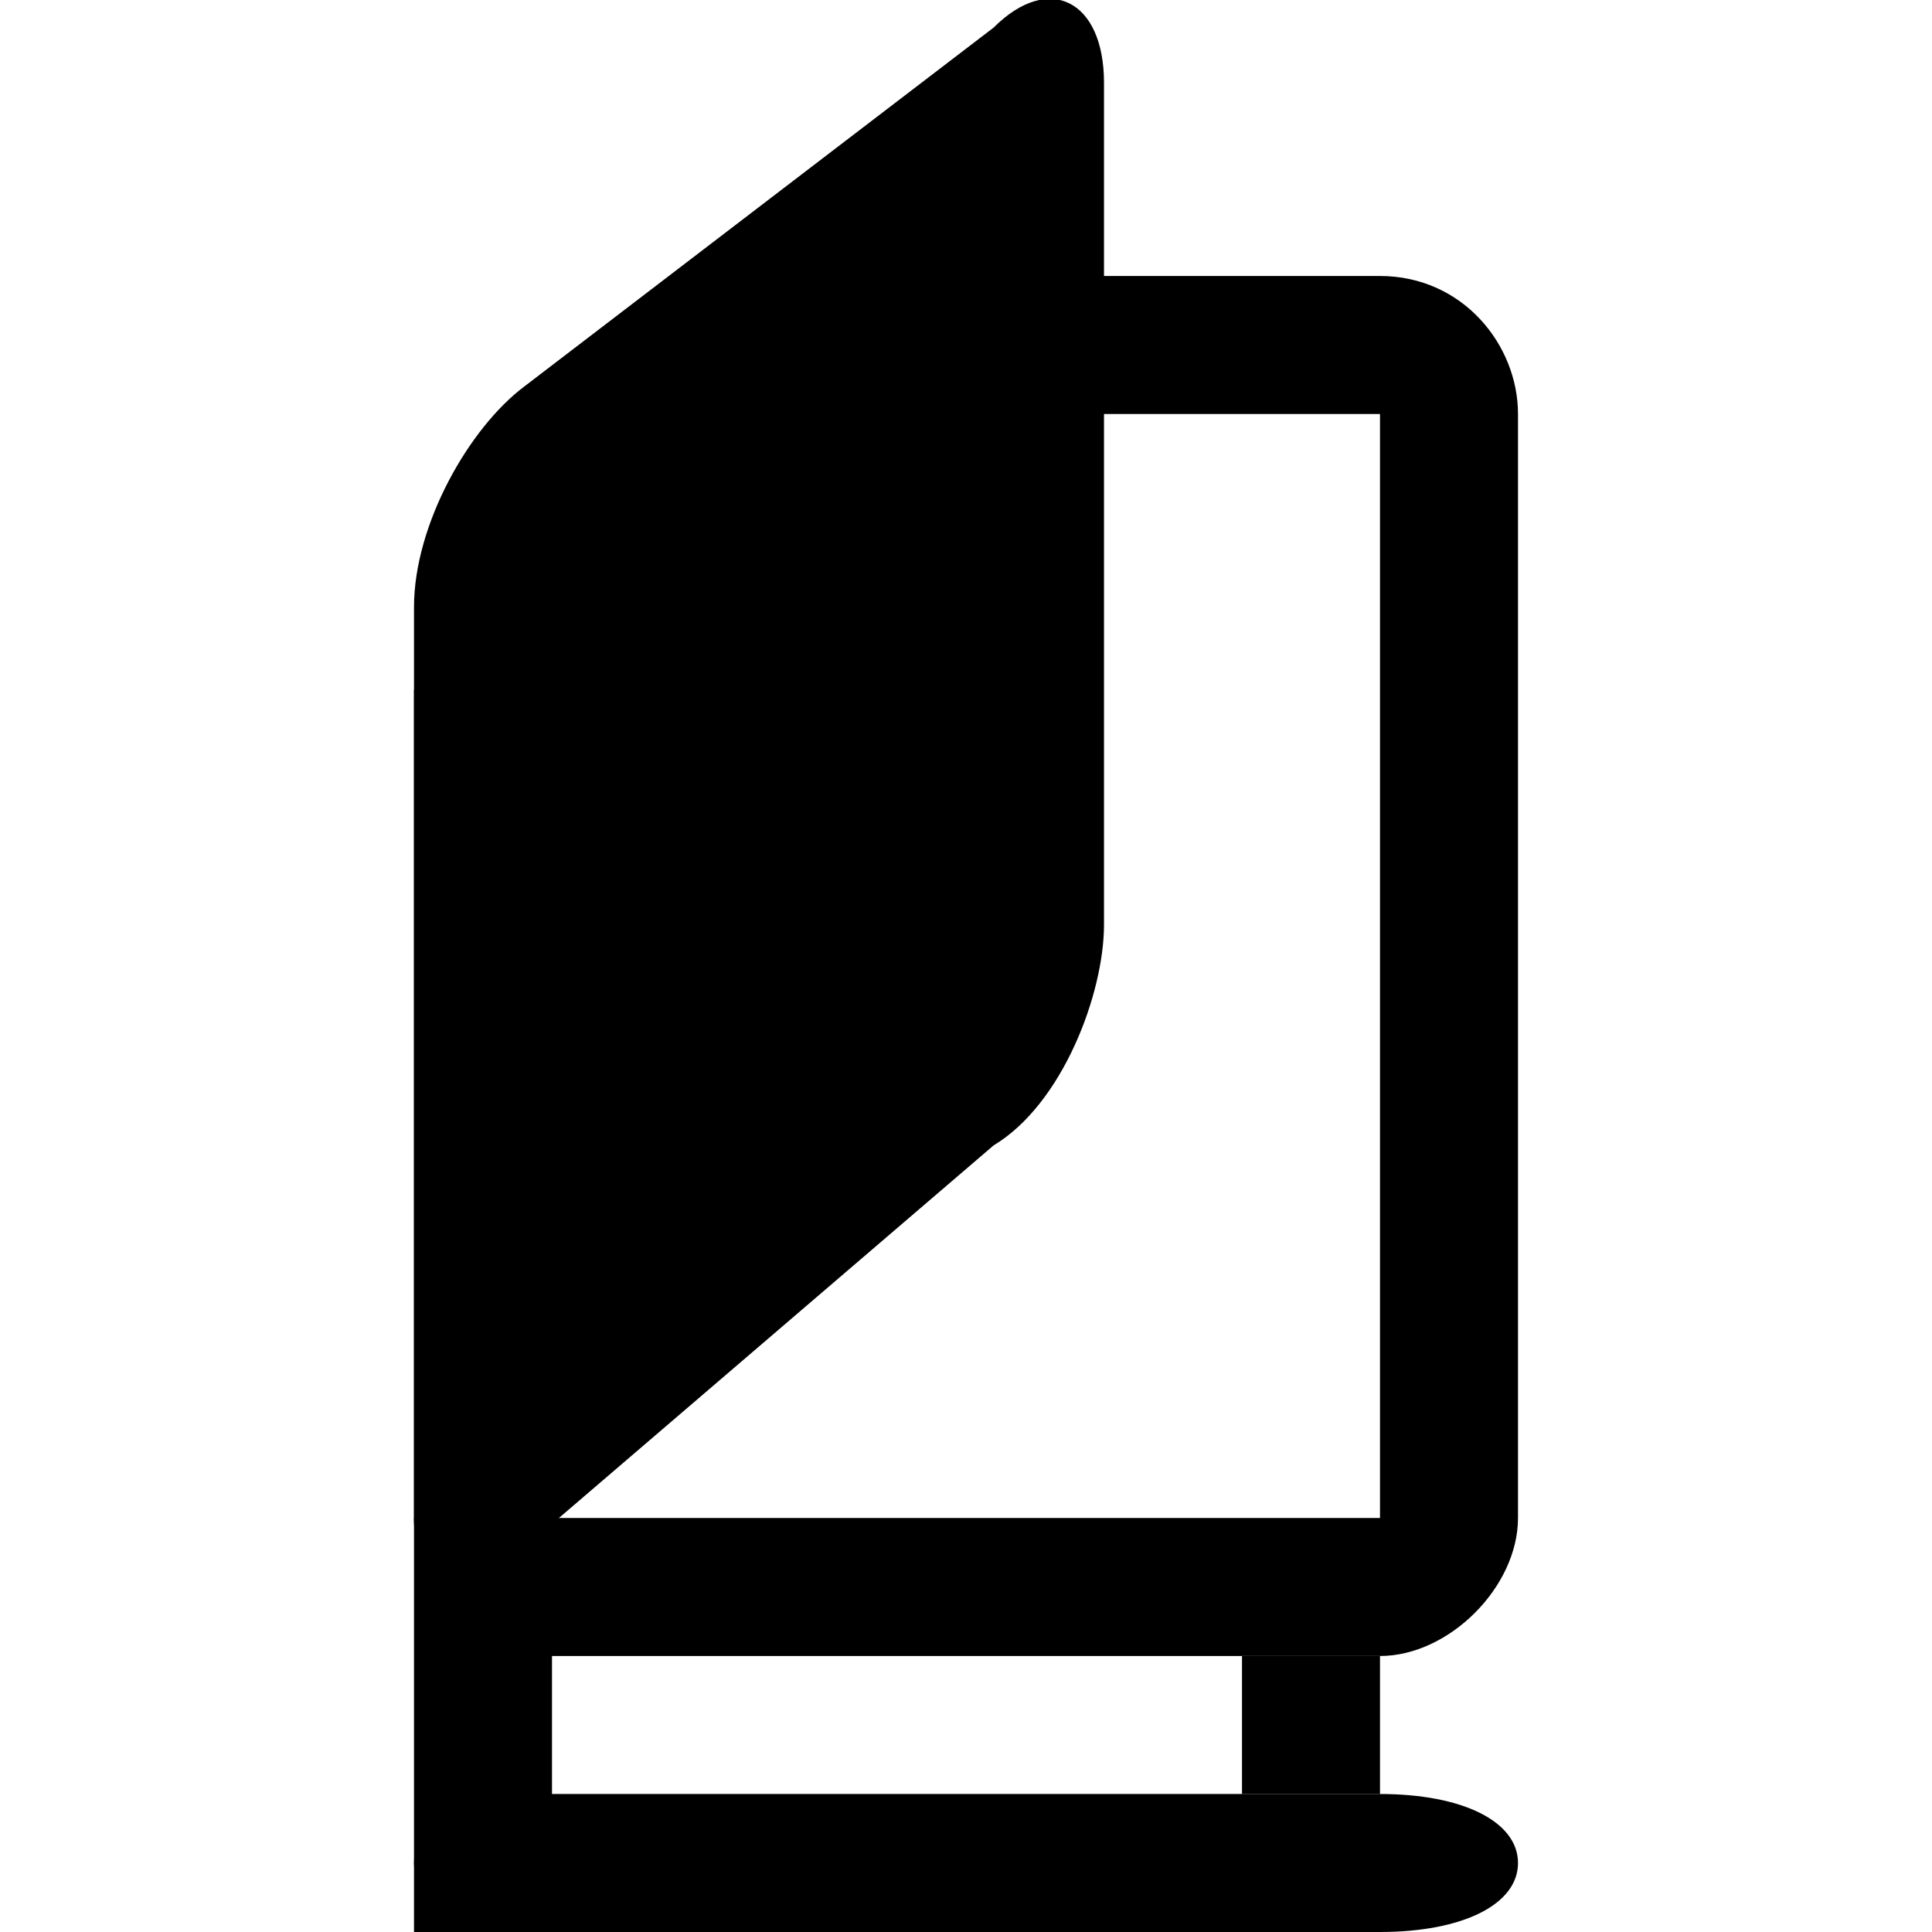 <?xml version="1.0" encoding="utf-8"?>
<!-- Generator: Adobe Illustrator 20.0.0, SVG Export Plug-In . SVG Version: 6.00 Build 0)  -->
<svg version="1.1" id="Layer_1" xmlns:sketch="http://www.bohemiancoding.com/sketch/ns"
	 xmlns="http://www.w3.org/2000/svg" xmlns:xlink="http://www.w3.org/1999/xlink" x="0px" y="0px" width="14px" height="14px"
	 viewBox="0 0 14 14" style="enable-background:new 0 0 14 14;" xml:space="preserve">
<g id="symbol" transform="translate(4, 0)" sketch:type="MSLayerGroup">
	<rect  id="Rectangle-10_2_" x="5" y="12" sketch:type="MSShapeGroup" width="1" height="1">
	</rect>
	<path  id="Rectangle-11_2_" sketch:type="MSShapeGroup" d="M-1,11h1v1.7V14h-1V11z"/>
	<path  id="Rectangle-12_2_" sketch:type="MSShapeGroup" d="M0,13h6c0.6,0,1,0.2,1,0.5l0,0C7,13.8,6.6,14,6,14H0c-0.6,0-1-0.2-1-0.5
		l0,0C-1,13.2-0.6,13,0,13z"/>
	<path  id="Shape_2_" sketch:type="MSShapeGroup" d="M0,3L0,3v8c0,0,0,0,0,0h6c0,0,0,0,0,0V3c0,0,0,0,0,0L0,3C0,3,0,3,0,3L0,3L0,3z
		 M0,3c0,0,1.5-1,2-1h4c0.6,0,1,0.5,1,1v8c0,0.5-0.5,1-1,1H0c-0.6,0-1-0.5-1-1V5L0,3z"/>
	<path  id="Rectangle-4_2_" sketch:type="MSShapeGroup" d="M-1,4.4c0-0.6,0.4-1.3,0.8-1.6l3.4-2.6C3.6-0.2,4,0,4,0.6v6.1
		C4,7.2,3.7,8,3.2,8.3l-3.5,3C-0.7,11.7-1,11.5-1,11V4.4z"/>
</g>
</svg>
